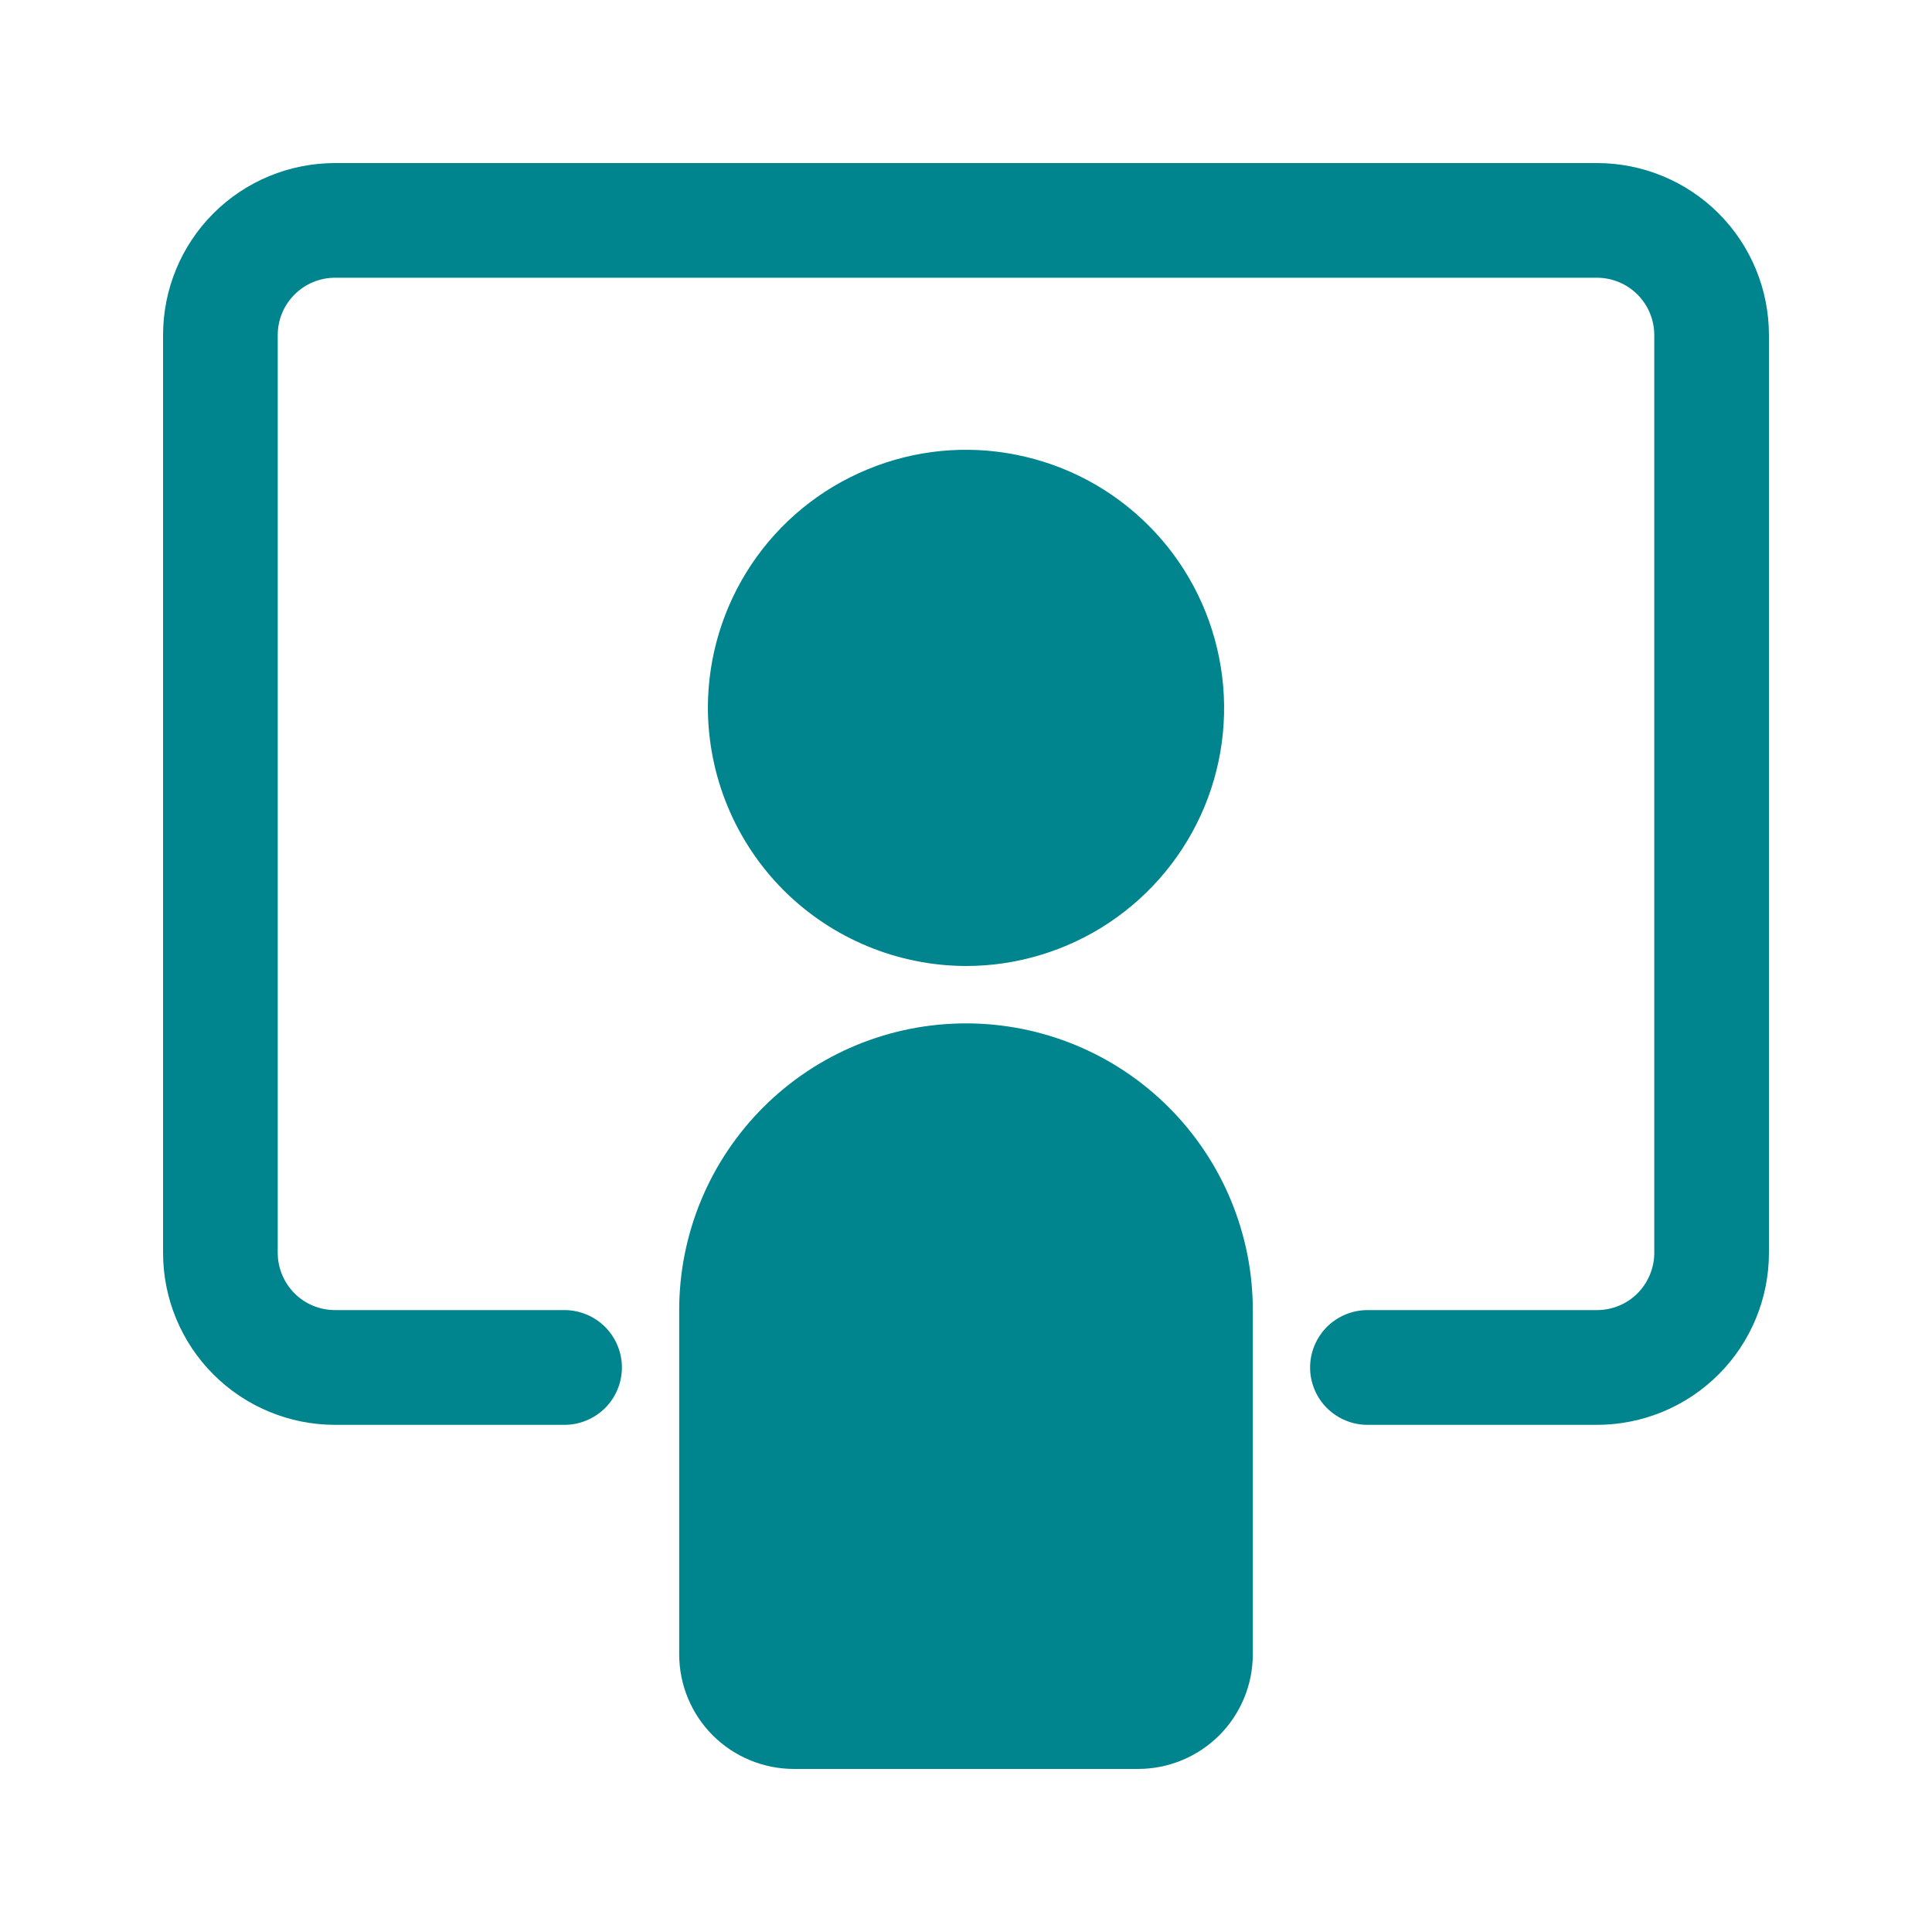

<svg width="20" height="20" viewBox="0 0 20 20" fill="none" xmlns="http://www.w3.org/2000/svg">
<path d="M10 10C10.528 10 11.045 9.843 11.484 9.55C11.924 9.256 12.266 8.839 12.469 8.351C12.671 7.862 12.724 7.325 12.62 6.807C12.517 6.289 12.263 5.812 11.889 5.439C11.516 5.065 11.04 4.811 10.521 4.708C10.003 4.604 9.466 4.657 8.978 4.86C8.489 5.062 8.072 5.404 7.778 5.844C7.485 6.283 7.328 6.8 7.328 7.328C7.33 8.036 7.612 8.715 8.112 9.216C8.613 9.716 9.292 9.998 10 10ZM18.312 3.469V12.969C18.312 13.441 18.125 13.894 17.791 14.228C17.457 14.562 17.004 14.75 16.531 14.75H15.344H14.156C13.999 14.75 13.848 14.687 13.736 14.576C13.625 14.465 13.562 14.314 13.562 14.156C13.562 13.999 13.625 13.848 13.736 13.736C13.848 13.625 13.999 13.562 14.156 13.562H16.531C16.689 13.562 16.84 13.5 16.951 13.389C17.062 13.277 17.125 13.126 17.125 12.969V3.469C17.125 3.311 17.062 3.16 16.951 3.049C16.84 2.938 16.689 2.875 16.531 2.875H3.469C3.311 2.875 3.16 2.938 3.049 3.049C2.938 3.16 2.875 3.311 2.875 3.469V12.969C2.875 13.126 2.938 13.277 3.049 13.389C3.16 13.5 3.311 13.562 3.469 13.562H5.844C6.001 13.562 6.152 13.625 6.264 13.736C6.375 13.848 6.438 13.999 6.438 14.156C6.438 14.314 6.375 14.465 6.264 14.576C6.152 14.687 6.001 14.75 5.844 14.75H3.469C2.996 14.75 2.543 14.562 2.209 14.228C1.875 13.894 1.688 13.441 1.688 12.969V3.469C1.688 2.996 1.875 2.543 2.209 2.209C2.543 1.875 2.996 1.688 3.469 1.688H16.531C17.004 1.688 17.457 1.875 17.791 2.209C18.125 2.543 18.312 2.996 18.312 3.469ZM10 10.594C9.213 10.594 8.458 10.906 7.901 11.463C7.344 12.02 7.031 12.775 7.031 13.562V17.125C7.031 17.44 7.156 17.742 7.379 17.965C7.602 18.187 7.904 18.312 8.219 18.312H11.781C12.096 18.312 12.398 18.187 12.621 17.965C12.844 17.742 12.969 17.44 12.969 17.125V13.562C12.969 12.775 12.656 12.02 12.099 11.463C11.543 10.906 10.787 10.594 10 10.594Z" fill="#00858E"/>
</svg>
